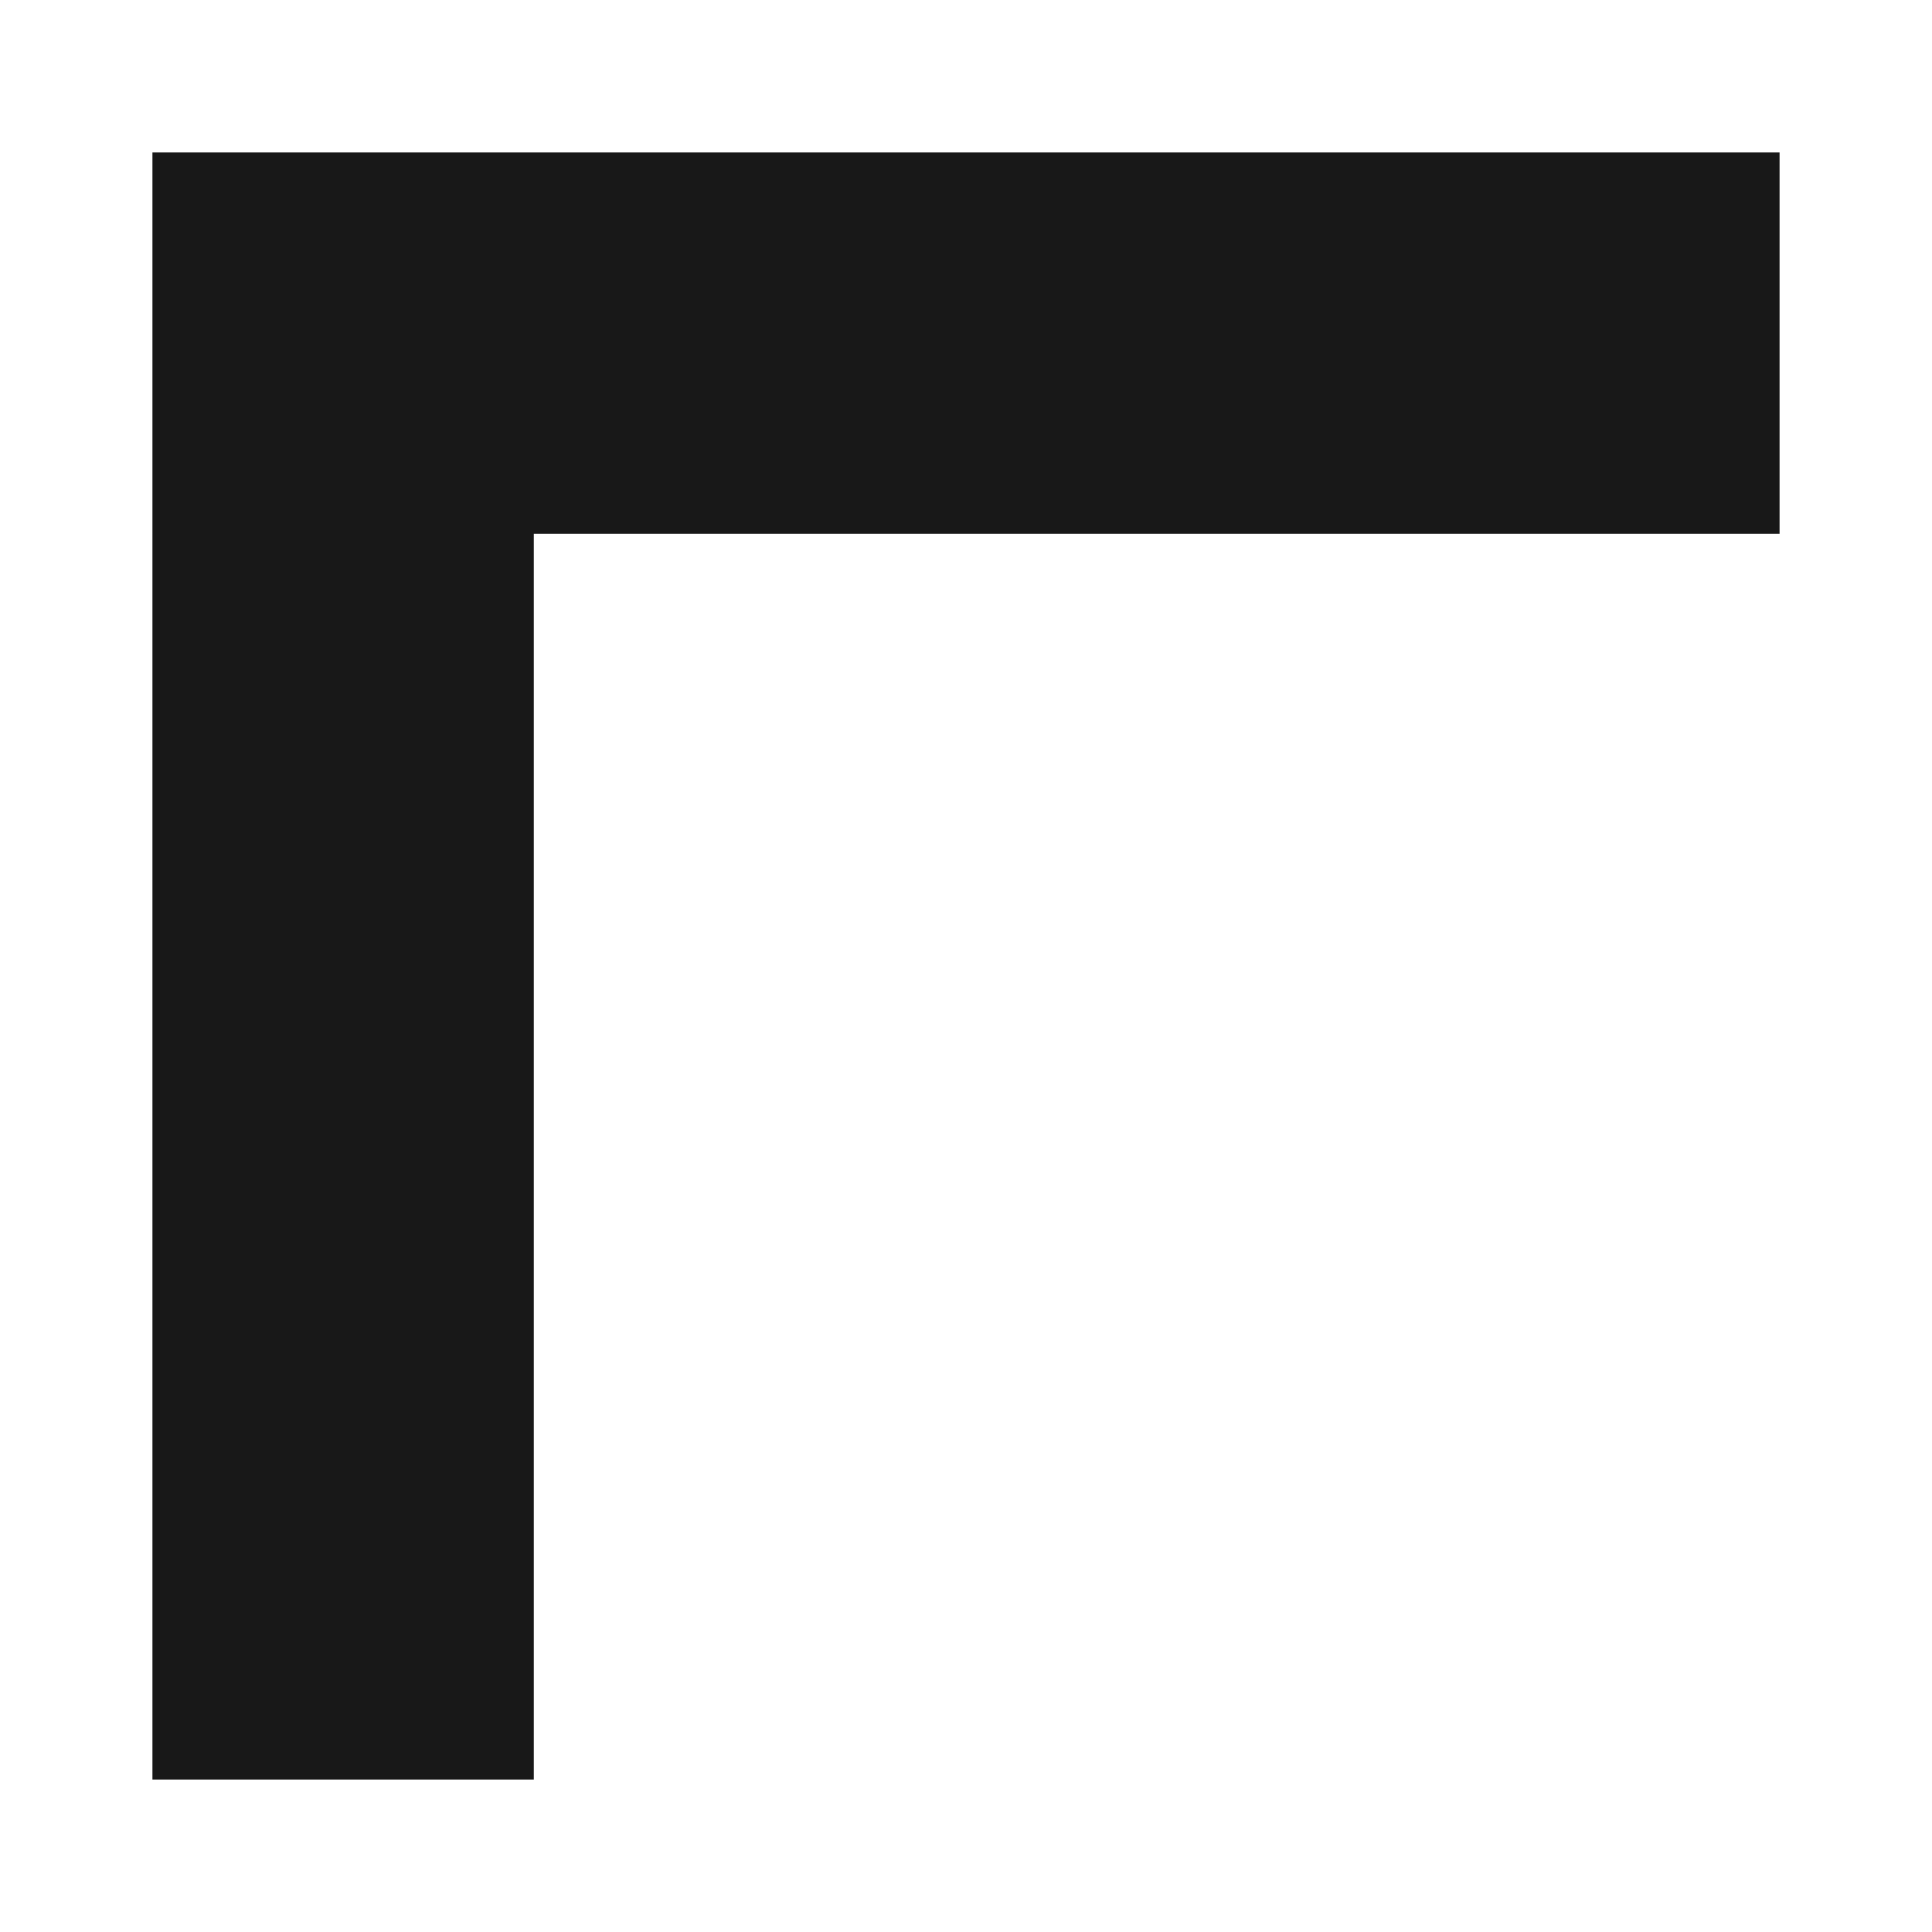<svg xmlns="http://www.w3.org/2000/svg" viewBox="0 0 15.2 15.2" enable-background="new 0 0 15.2 15.2"><style type="text/css">.st0{fill:#181818;}</style><title>arrow-up-left</title><path class="st0" d="M1.2 14h3v-9.8h9.8v-3h-12.8z" id="chevron-right"/></svg>